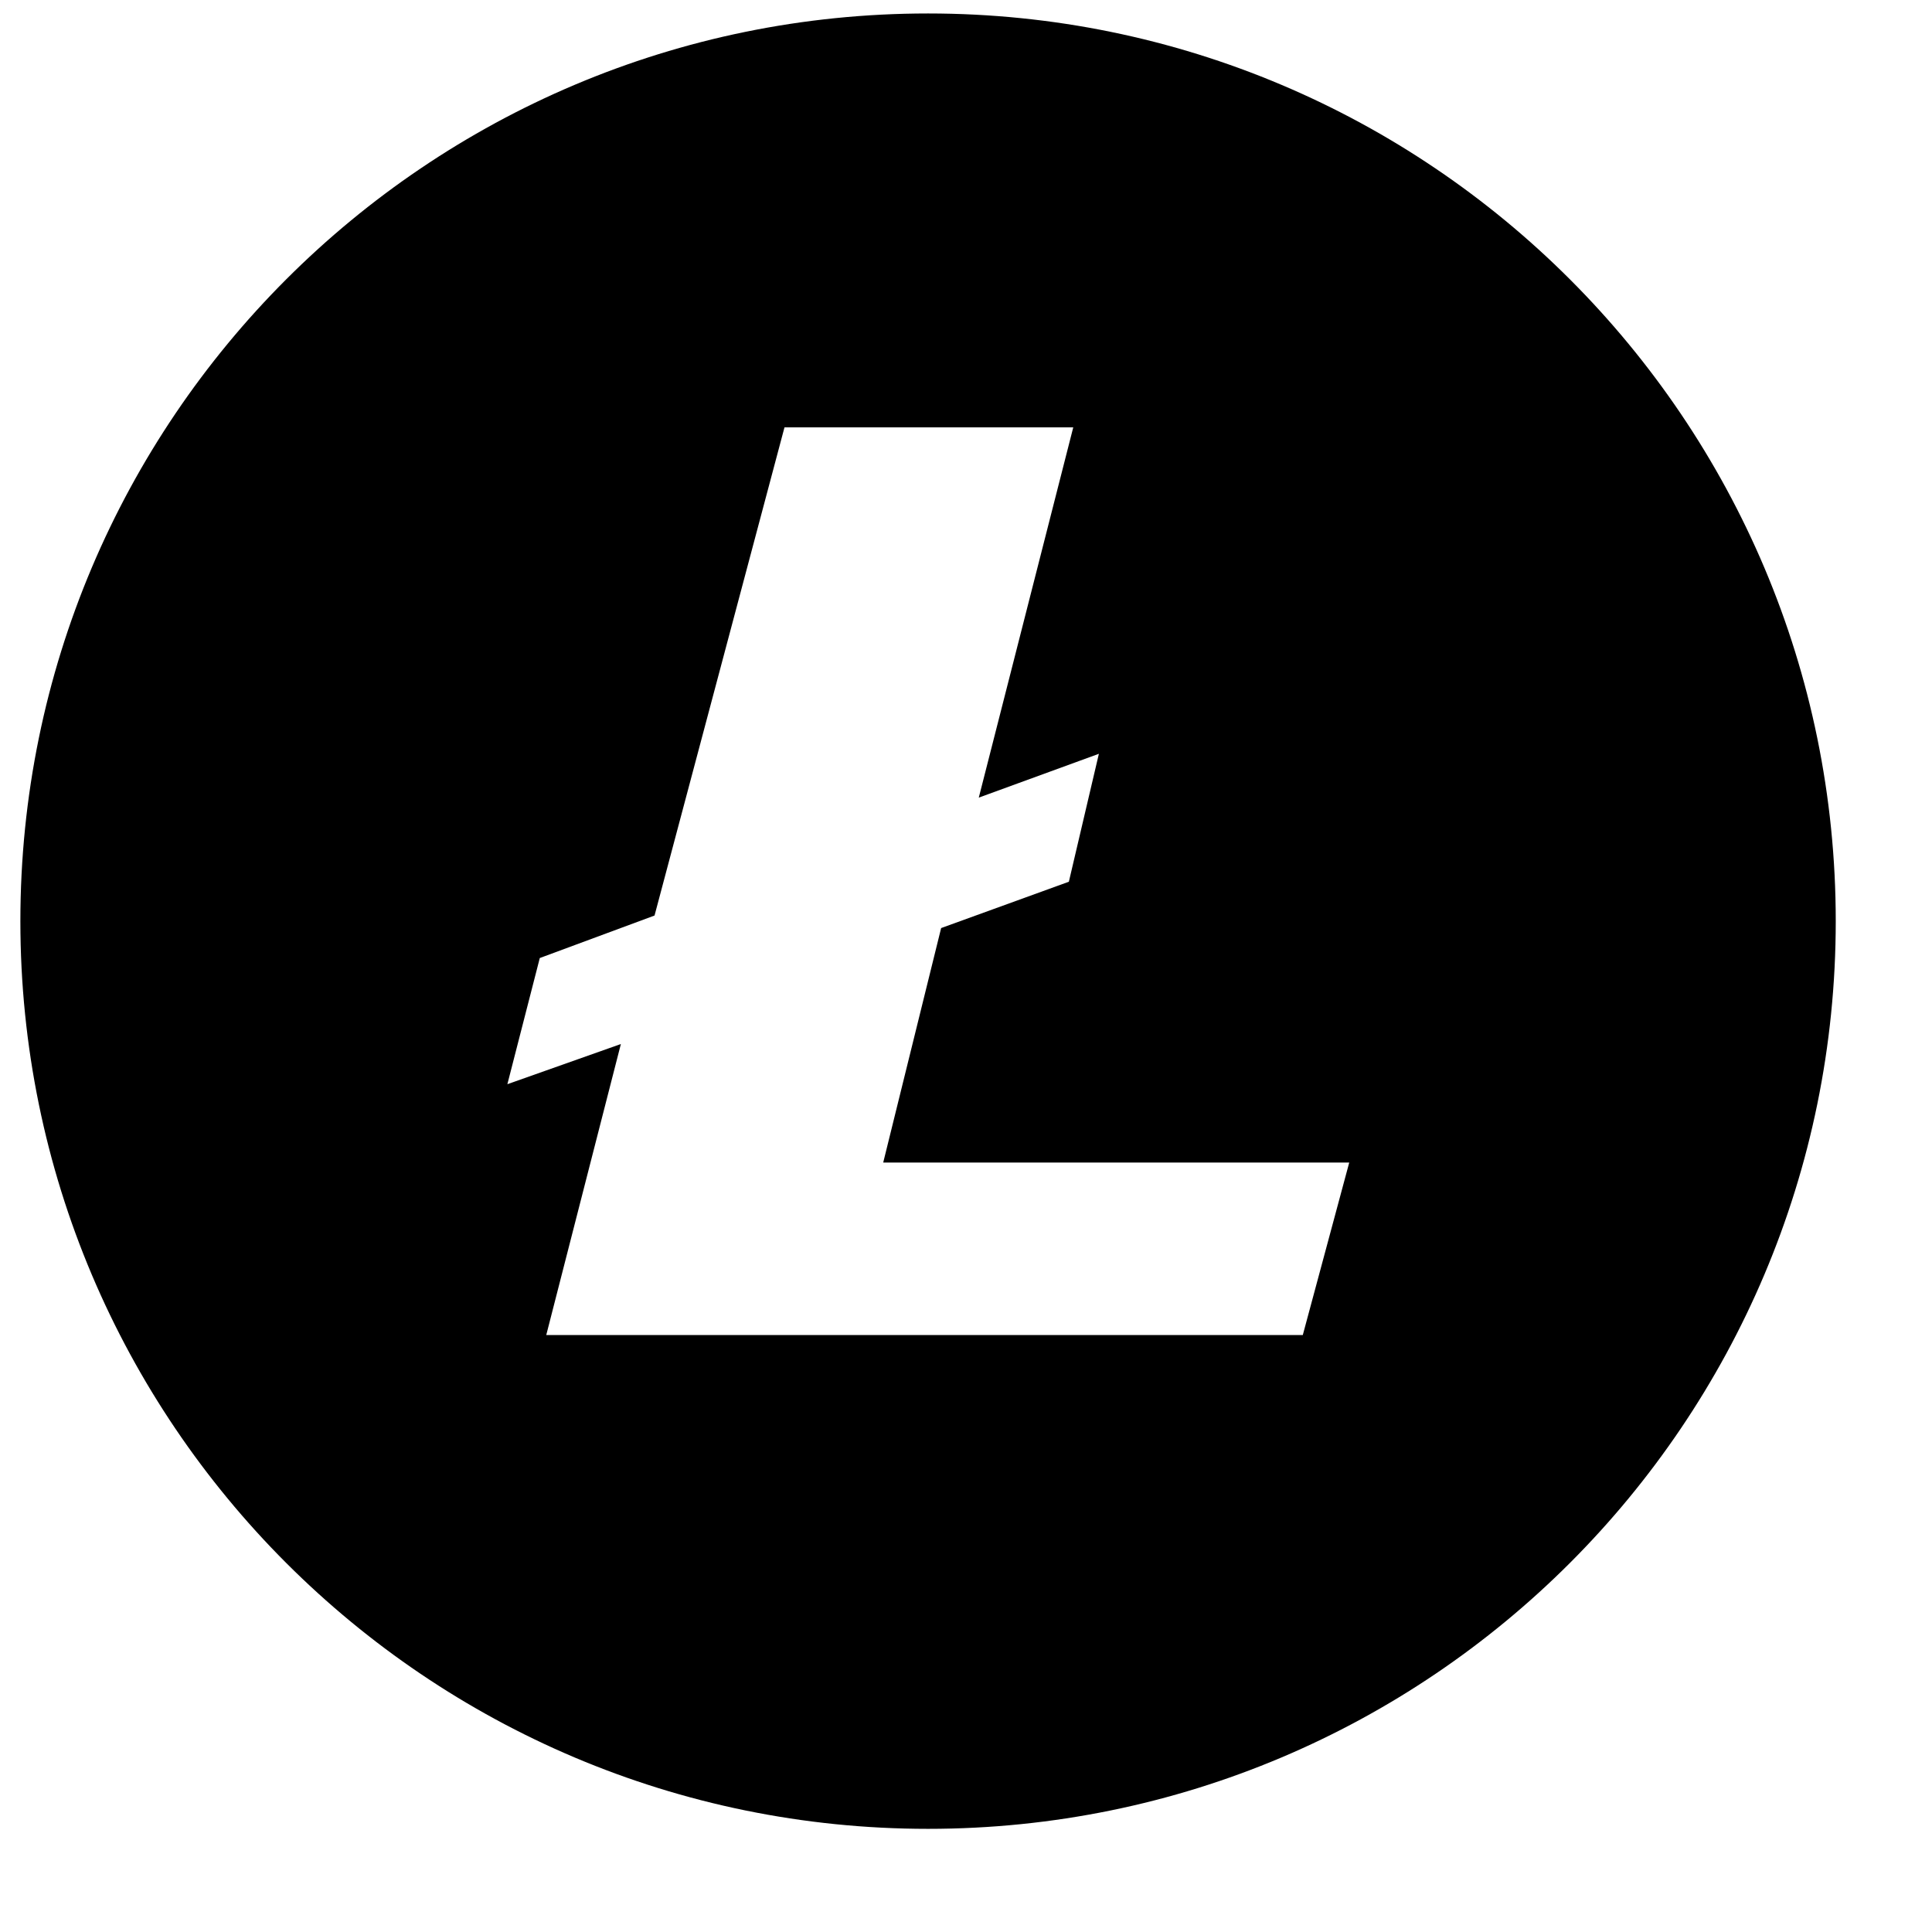 <svg width="99" height="99" viewBox="0 0 99 99" fill="none" xmlns="http://www.w3.org/2000/svg">
<g id="Litecoin">
<path id="Logo" fill-rule="evenodd" clip-rule="evenodd" d="M47.556 93.714C73.244 93.714 94.068 72.89 94.068 47.202C94.068 21.514 73.244 0.69 47.556 0.69C21.868 0.69 1.044 21.514 1.044 47.202C1.044 72.89 21.868 93.714 47.556 93.714ZM33.54 46.914L27.66 49.092L25.999 55.557L31.815 53.498L27.991 68.411H66.758L69.138 59.571H45.258L48.226 47.556L54.771 45.182L56.309 38.626L50.155 40.872L54.996 21.899H40.199L33.54 46.914Z" fill="black"/>
</g>
</svg>
